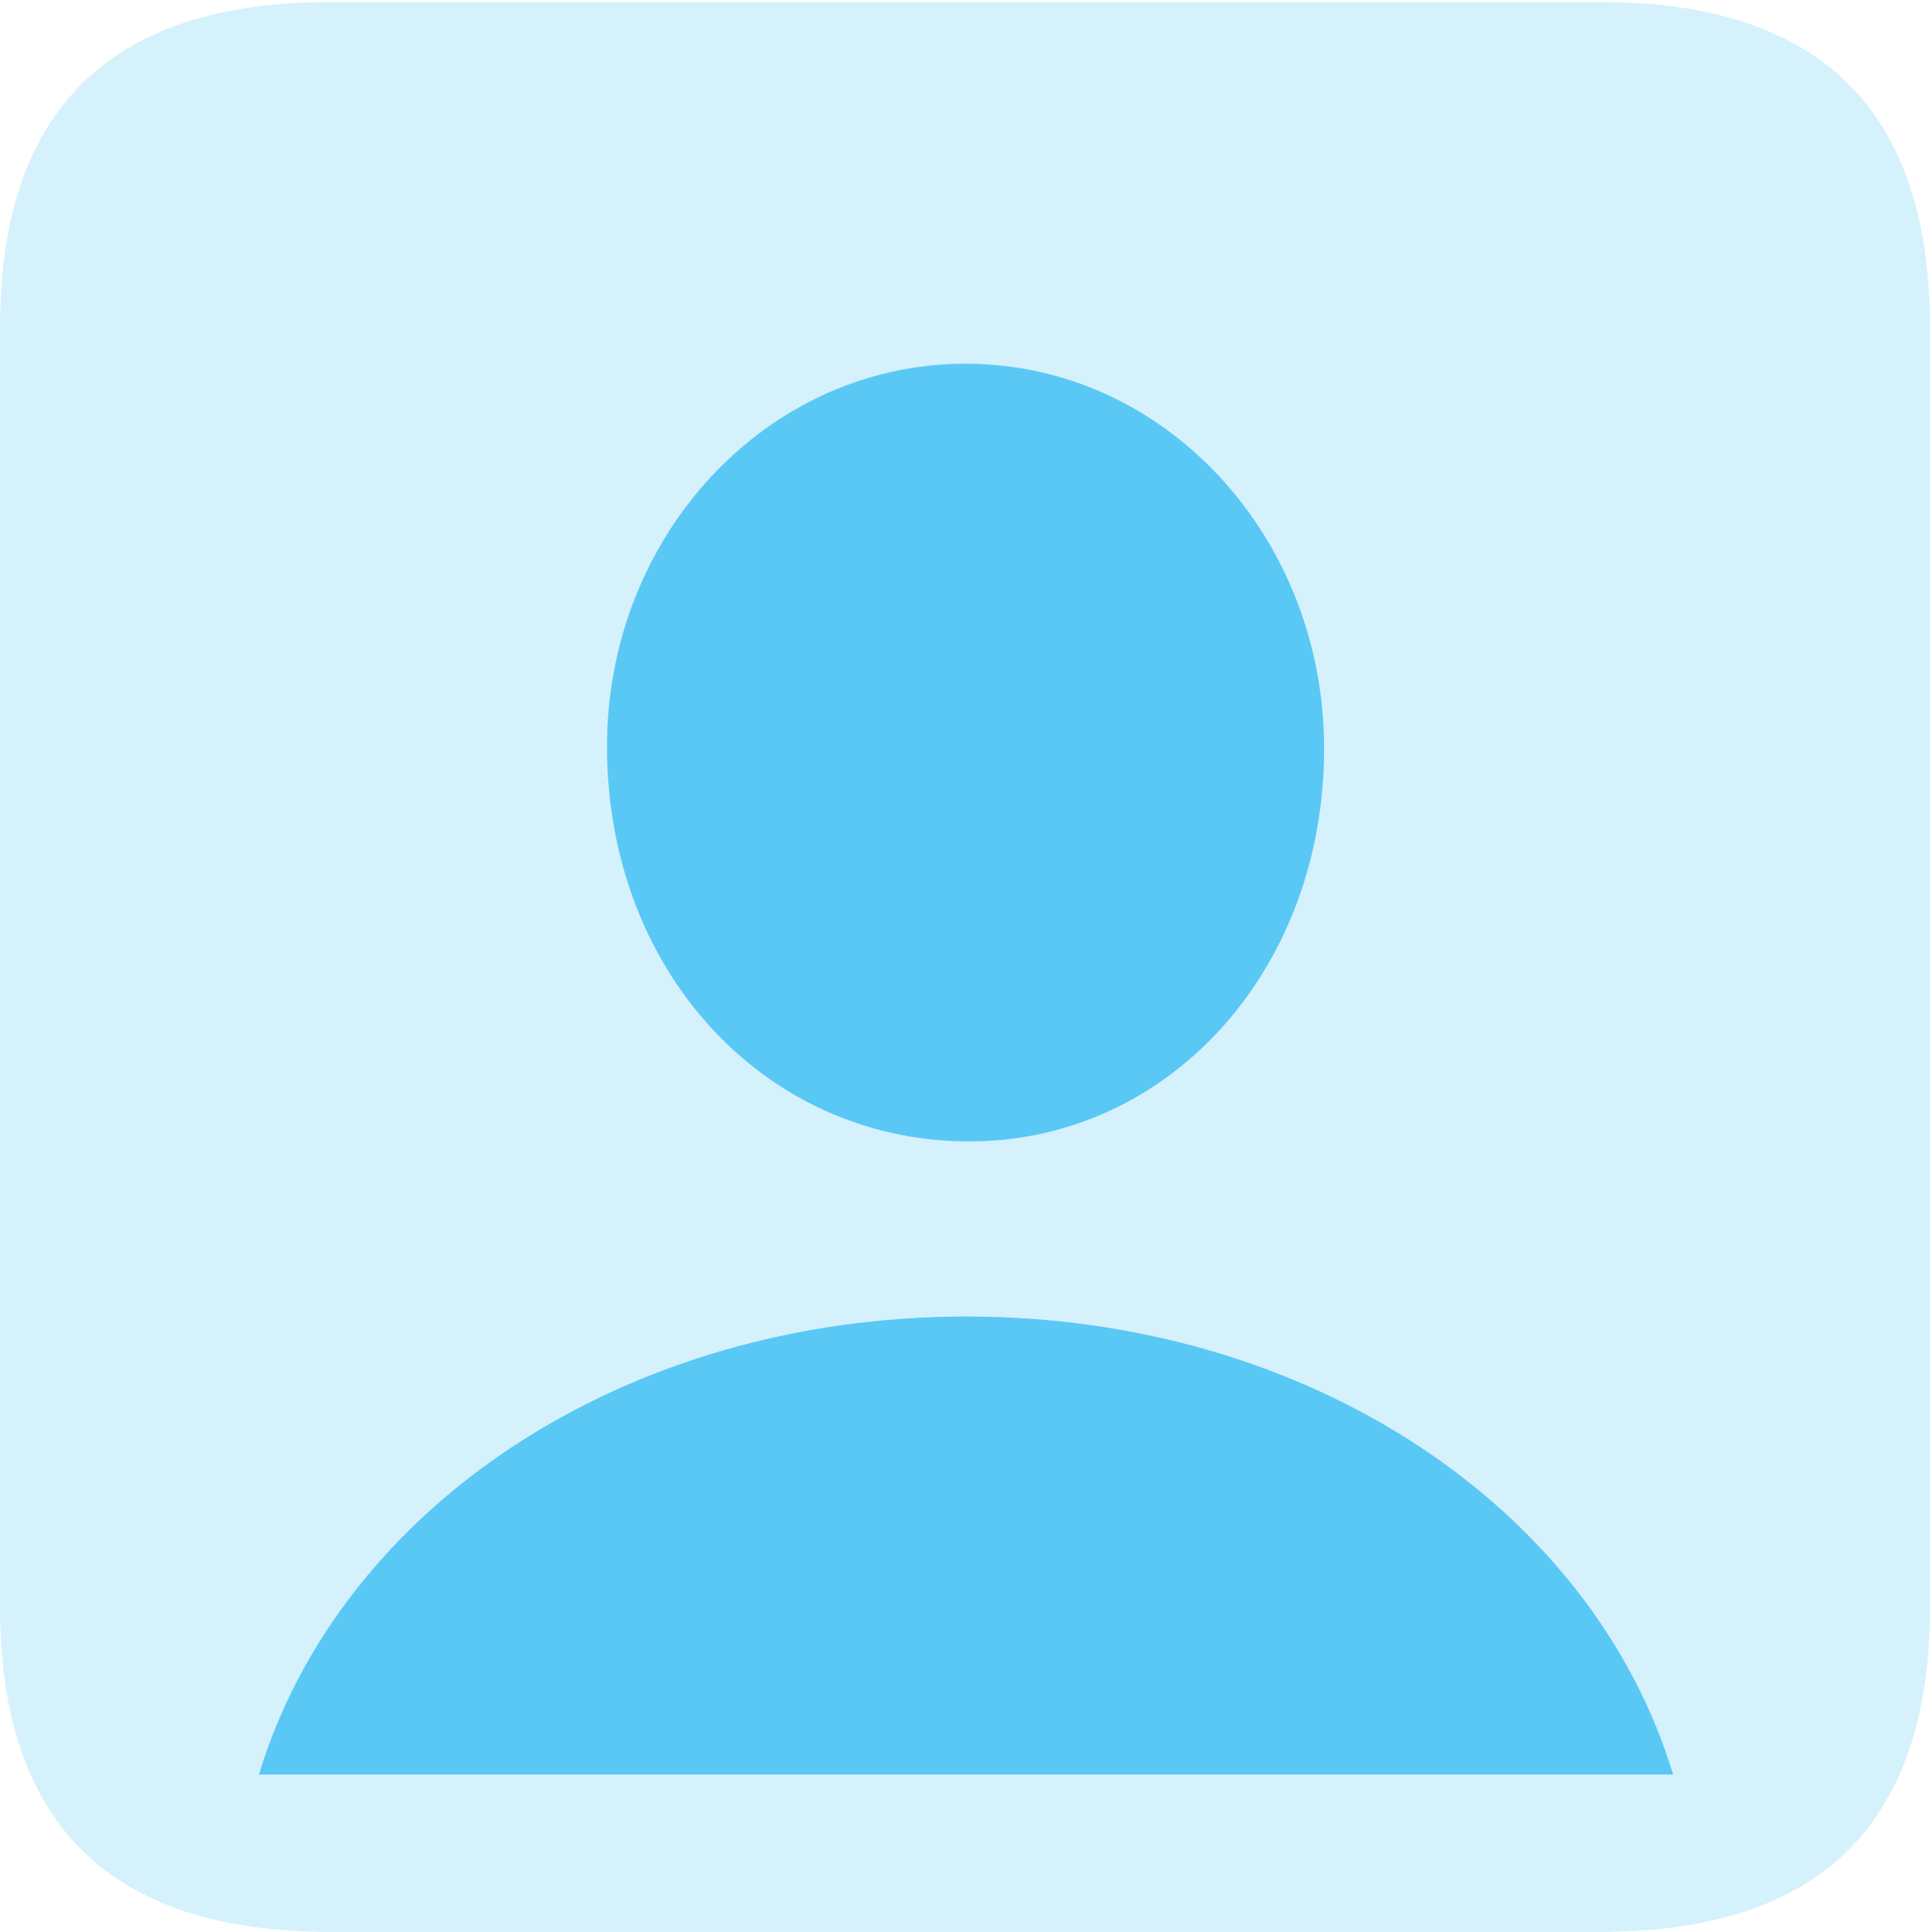 <?xml version="1.0" encoding="UTF-8"?>
<!--Generator: Apple Native CoreSVG 175.5-->
<!DOCTYPE svg
PUBLIC "-//W3C//DTD SVG 1.1//EN"
       "http://www.w3.org/Graphics/SVG/1.1/DTD/svg11.dtd">
<svg version="1.1" xmlns="http://www.w3.org/2000/svg" xmlns:xlink="http://www.w3.org/1999/xlink" width="22.473" height="22.498">
 <g>
  <rect height="22.498" opacity="0" width="22.473" x="0" y="0"/>
  <path d="M3.833 22.498L18.64 22.498C21.204 22.498 22.473 21.228 22.473 18.713L22.473 3.809C22.473 1.294 21.204 0.024 18.64 0.024L3.833 0.024C1.282 0.024 0 1.282 0 3.809L0 18.713C0 21.24 1.282 22.498 3.833 22.498Z" fill="#5ac8f5" fill-opacity="0.25"/>
  <path d="M3.015 20.666C3.955 17.566 7.251 15.332 11.255 15.332C15.247 15.332 18.543 17.566 19.482 20.666ZM11.243 13.293C8.911 13.269 7.08 11.328 7.068 8.716C7.056 6.262 8.911 4.236 11.243 4.236C13.574 4.236 15.418 6.262 15.418 8.716C15.418 11.328 13.574 13.318 11.243 13.293Z" fill="#5ac8f5"/>
 </g>
</svg>
